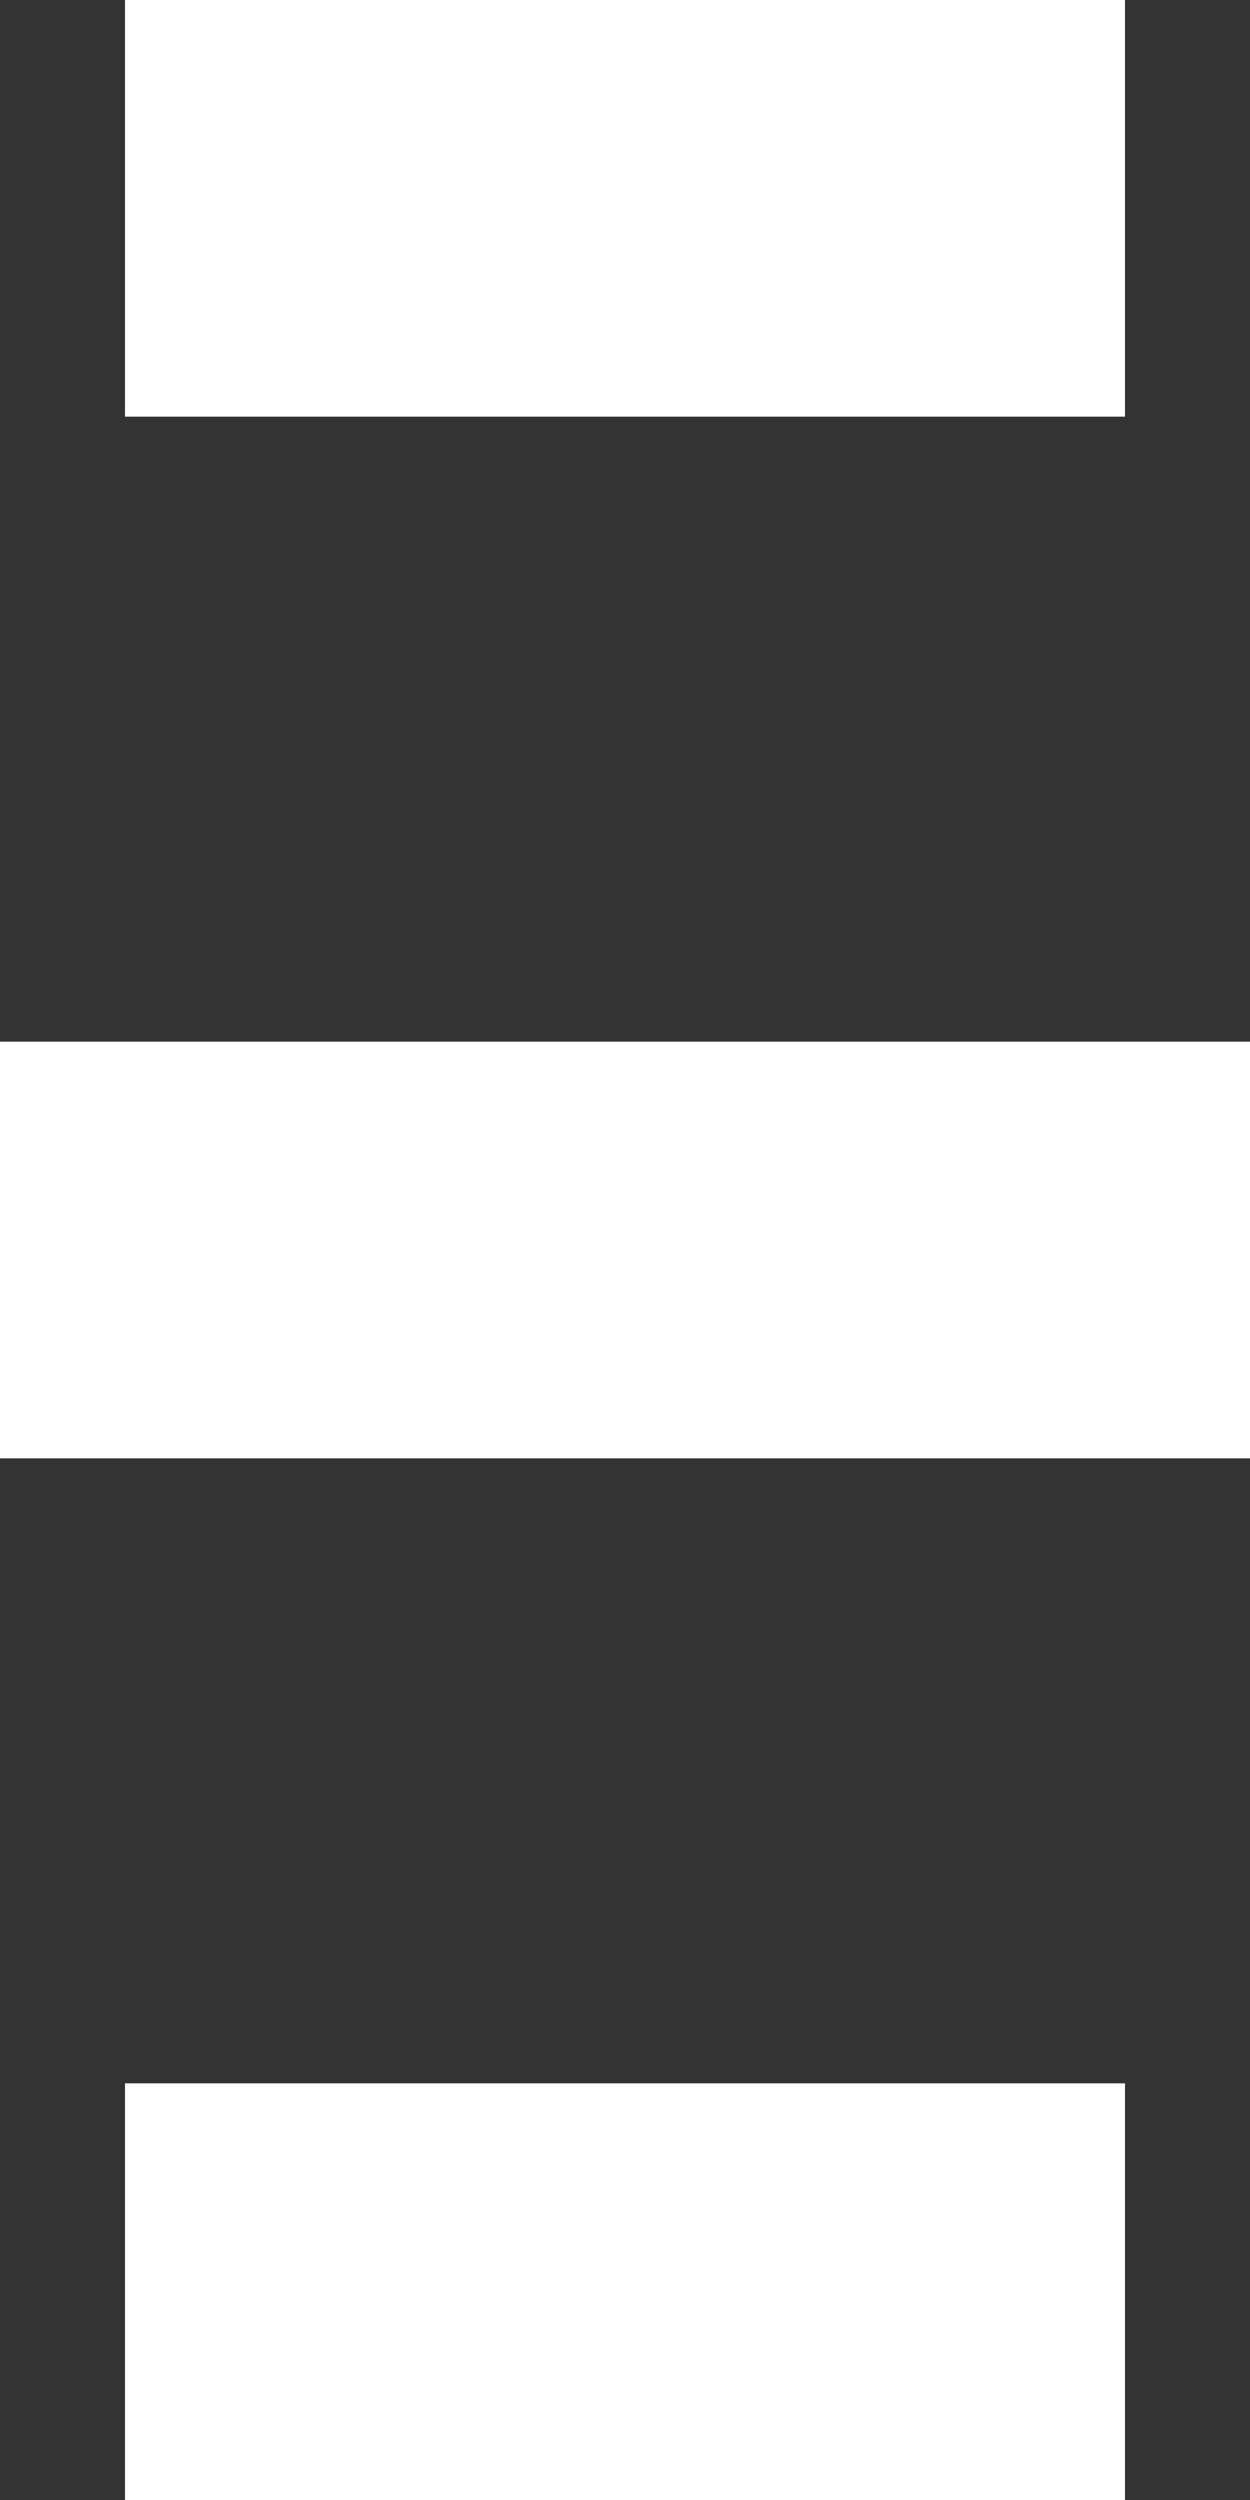<svg width="6" height="12" viewBox="0 0 6 12" fill="none" xmlns="http://www.w3.org/2000/svg">
<rect x="0" y="0" width="6" height="12" fill="#333333" stroke="none"/>
<line x1="5.4" y1="1" x2="0.6" y2="1" stroke="white" stroke-width="2"/>
<line x1="5.4" y1="11" x2="0.6" y2="11" stroke="white" stroke-width="2"/>
<line x1="6" y1="6" x2="-1.02536e-06" y2="6" stroke="white" stroke-width="2"/>
</svg>
